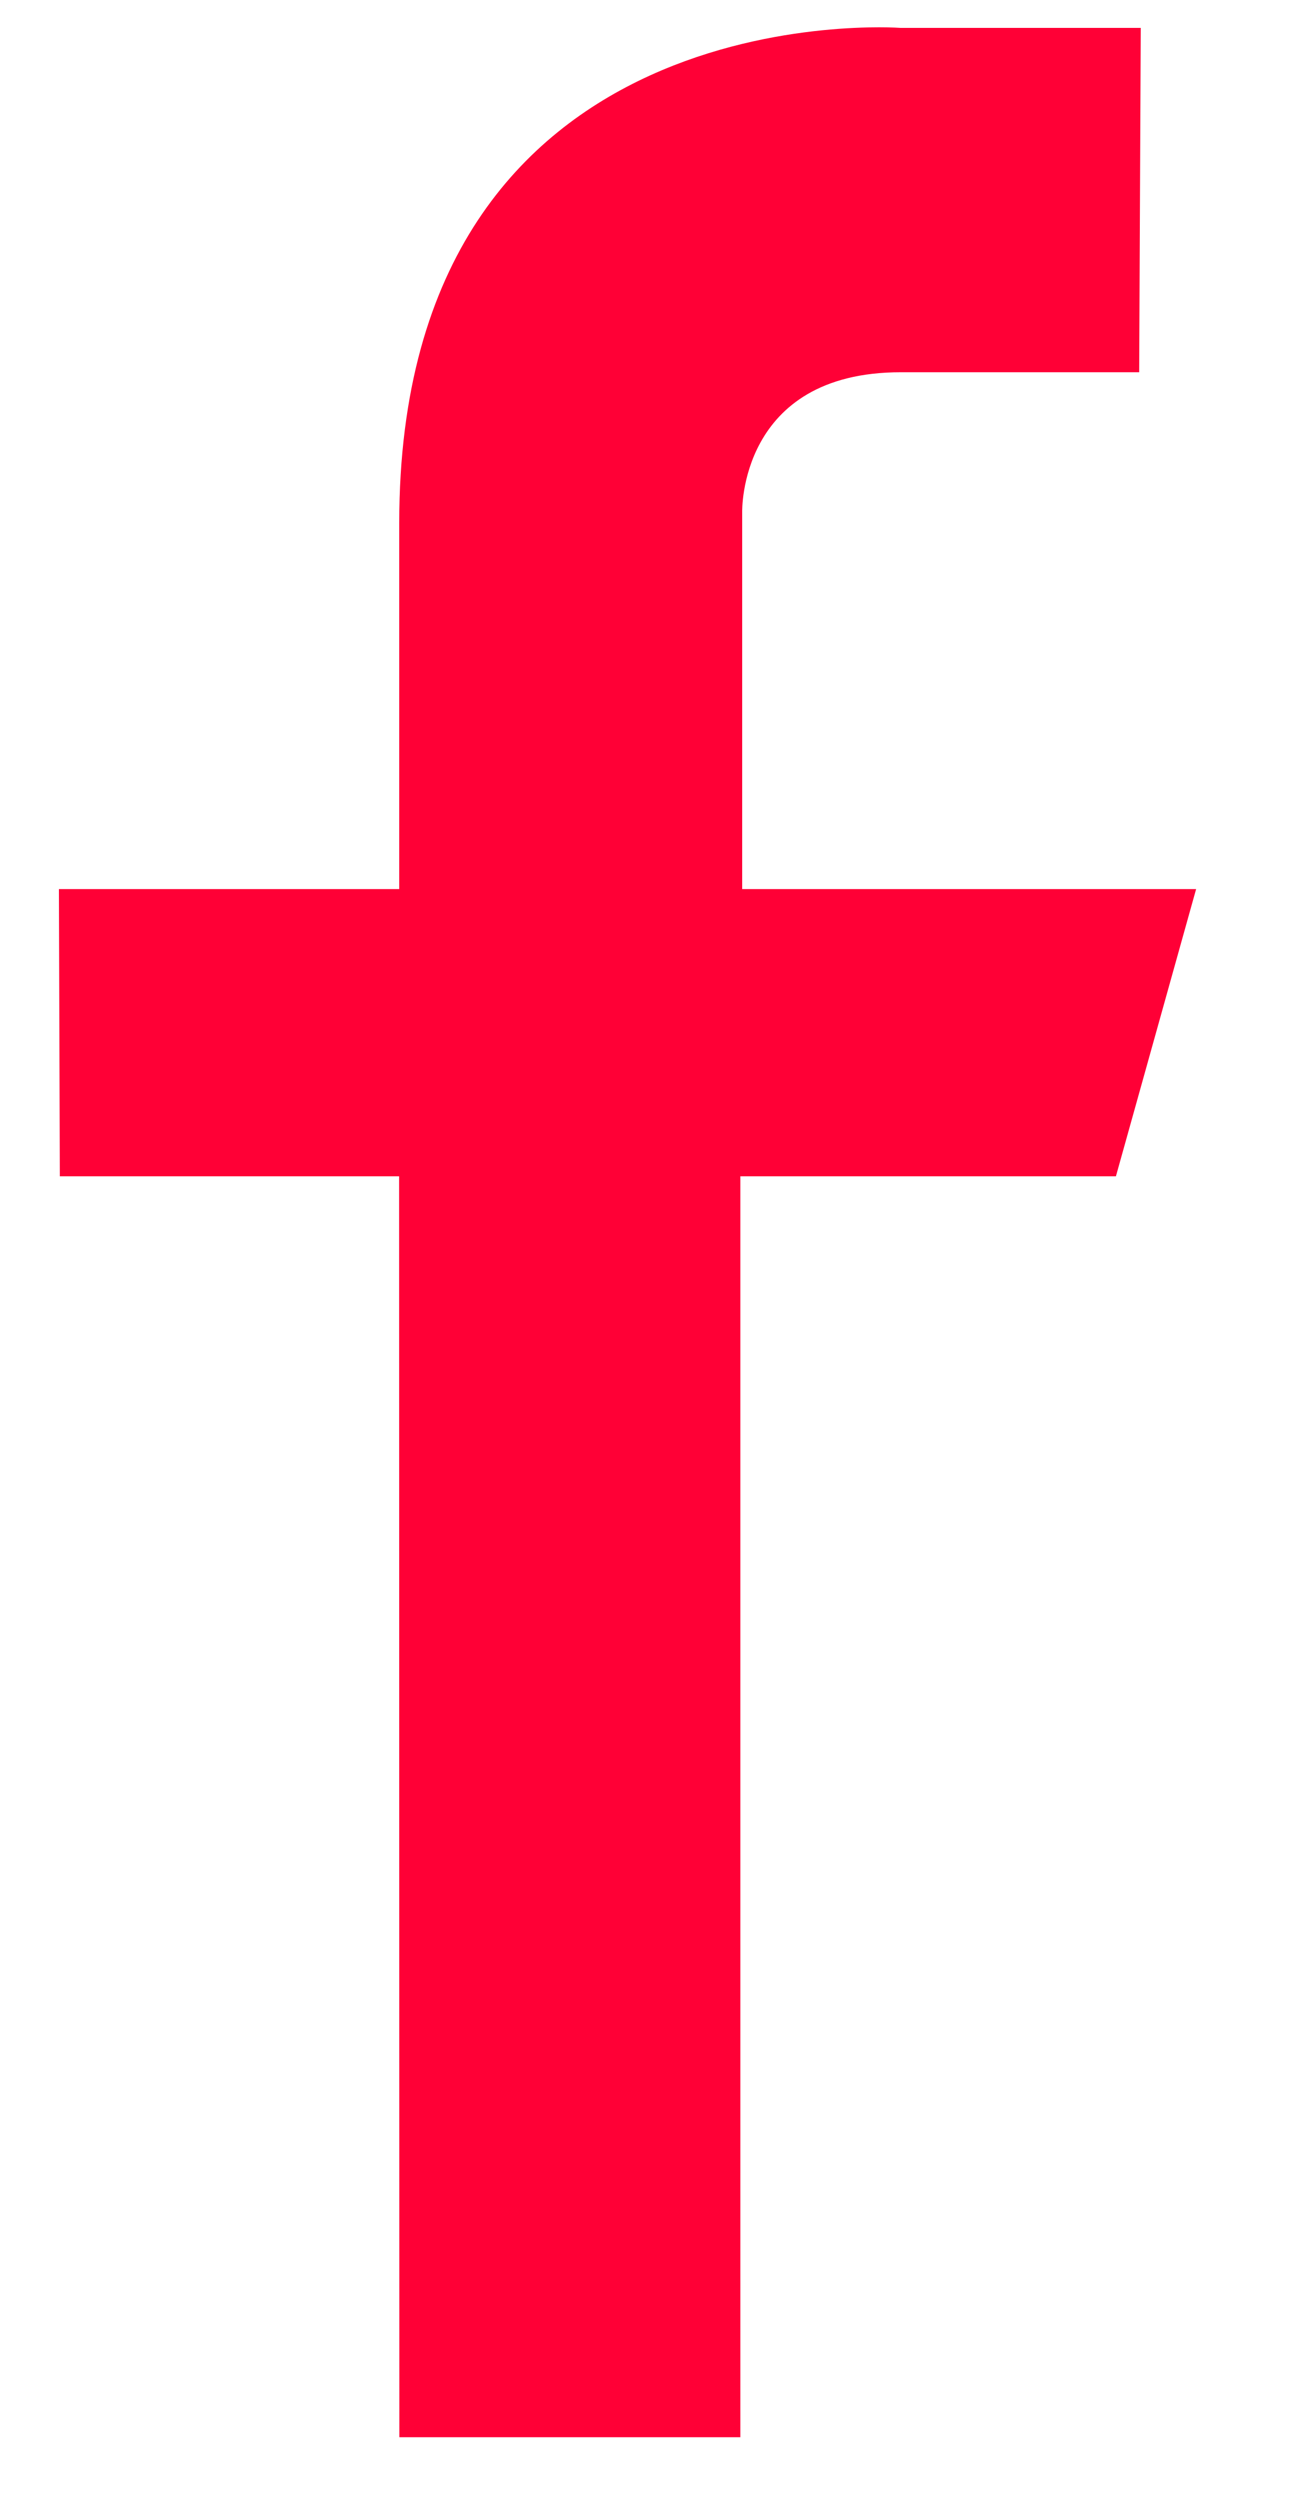 <svg
        xmlns="http://www.w3.org/2000/svg"
        xmlns:xlink="http://www.w3.org/1999/xlink"
        width="10px" height="19px">
    <path fill-rule="evenodd"  fill="rgb(255, 0, 54)"
          d="M8.675,0.212 L6.848,0.212 C6.848,0.212 3.036,-0.077 3.036,3.974 C3.036,4.840 3.036,6.757 3.036,6.757 L0.448,6.757 L0.455,8.940 L3.035,8.940 L3.037,18.523 L5.630,18.523 L5.630,8.940 L8.486,8.940 L9.096,6.757 L5.644,6.757 L5.644,3.892 C5.644,3.892 5.616,2.829 6.851,2.829 L8.663,2.829 L8.675,0.212 Z"/>
</svg>